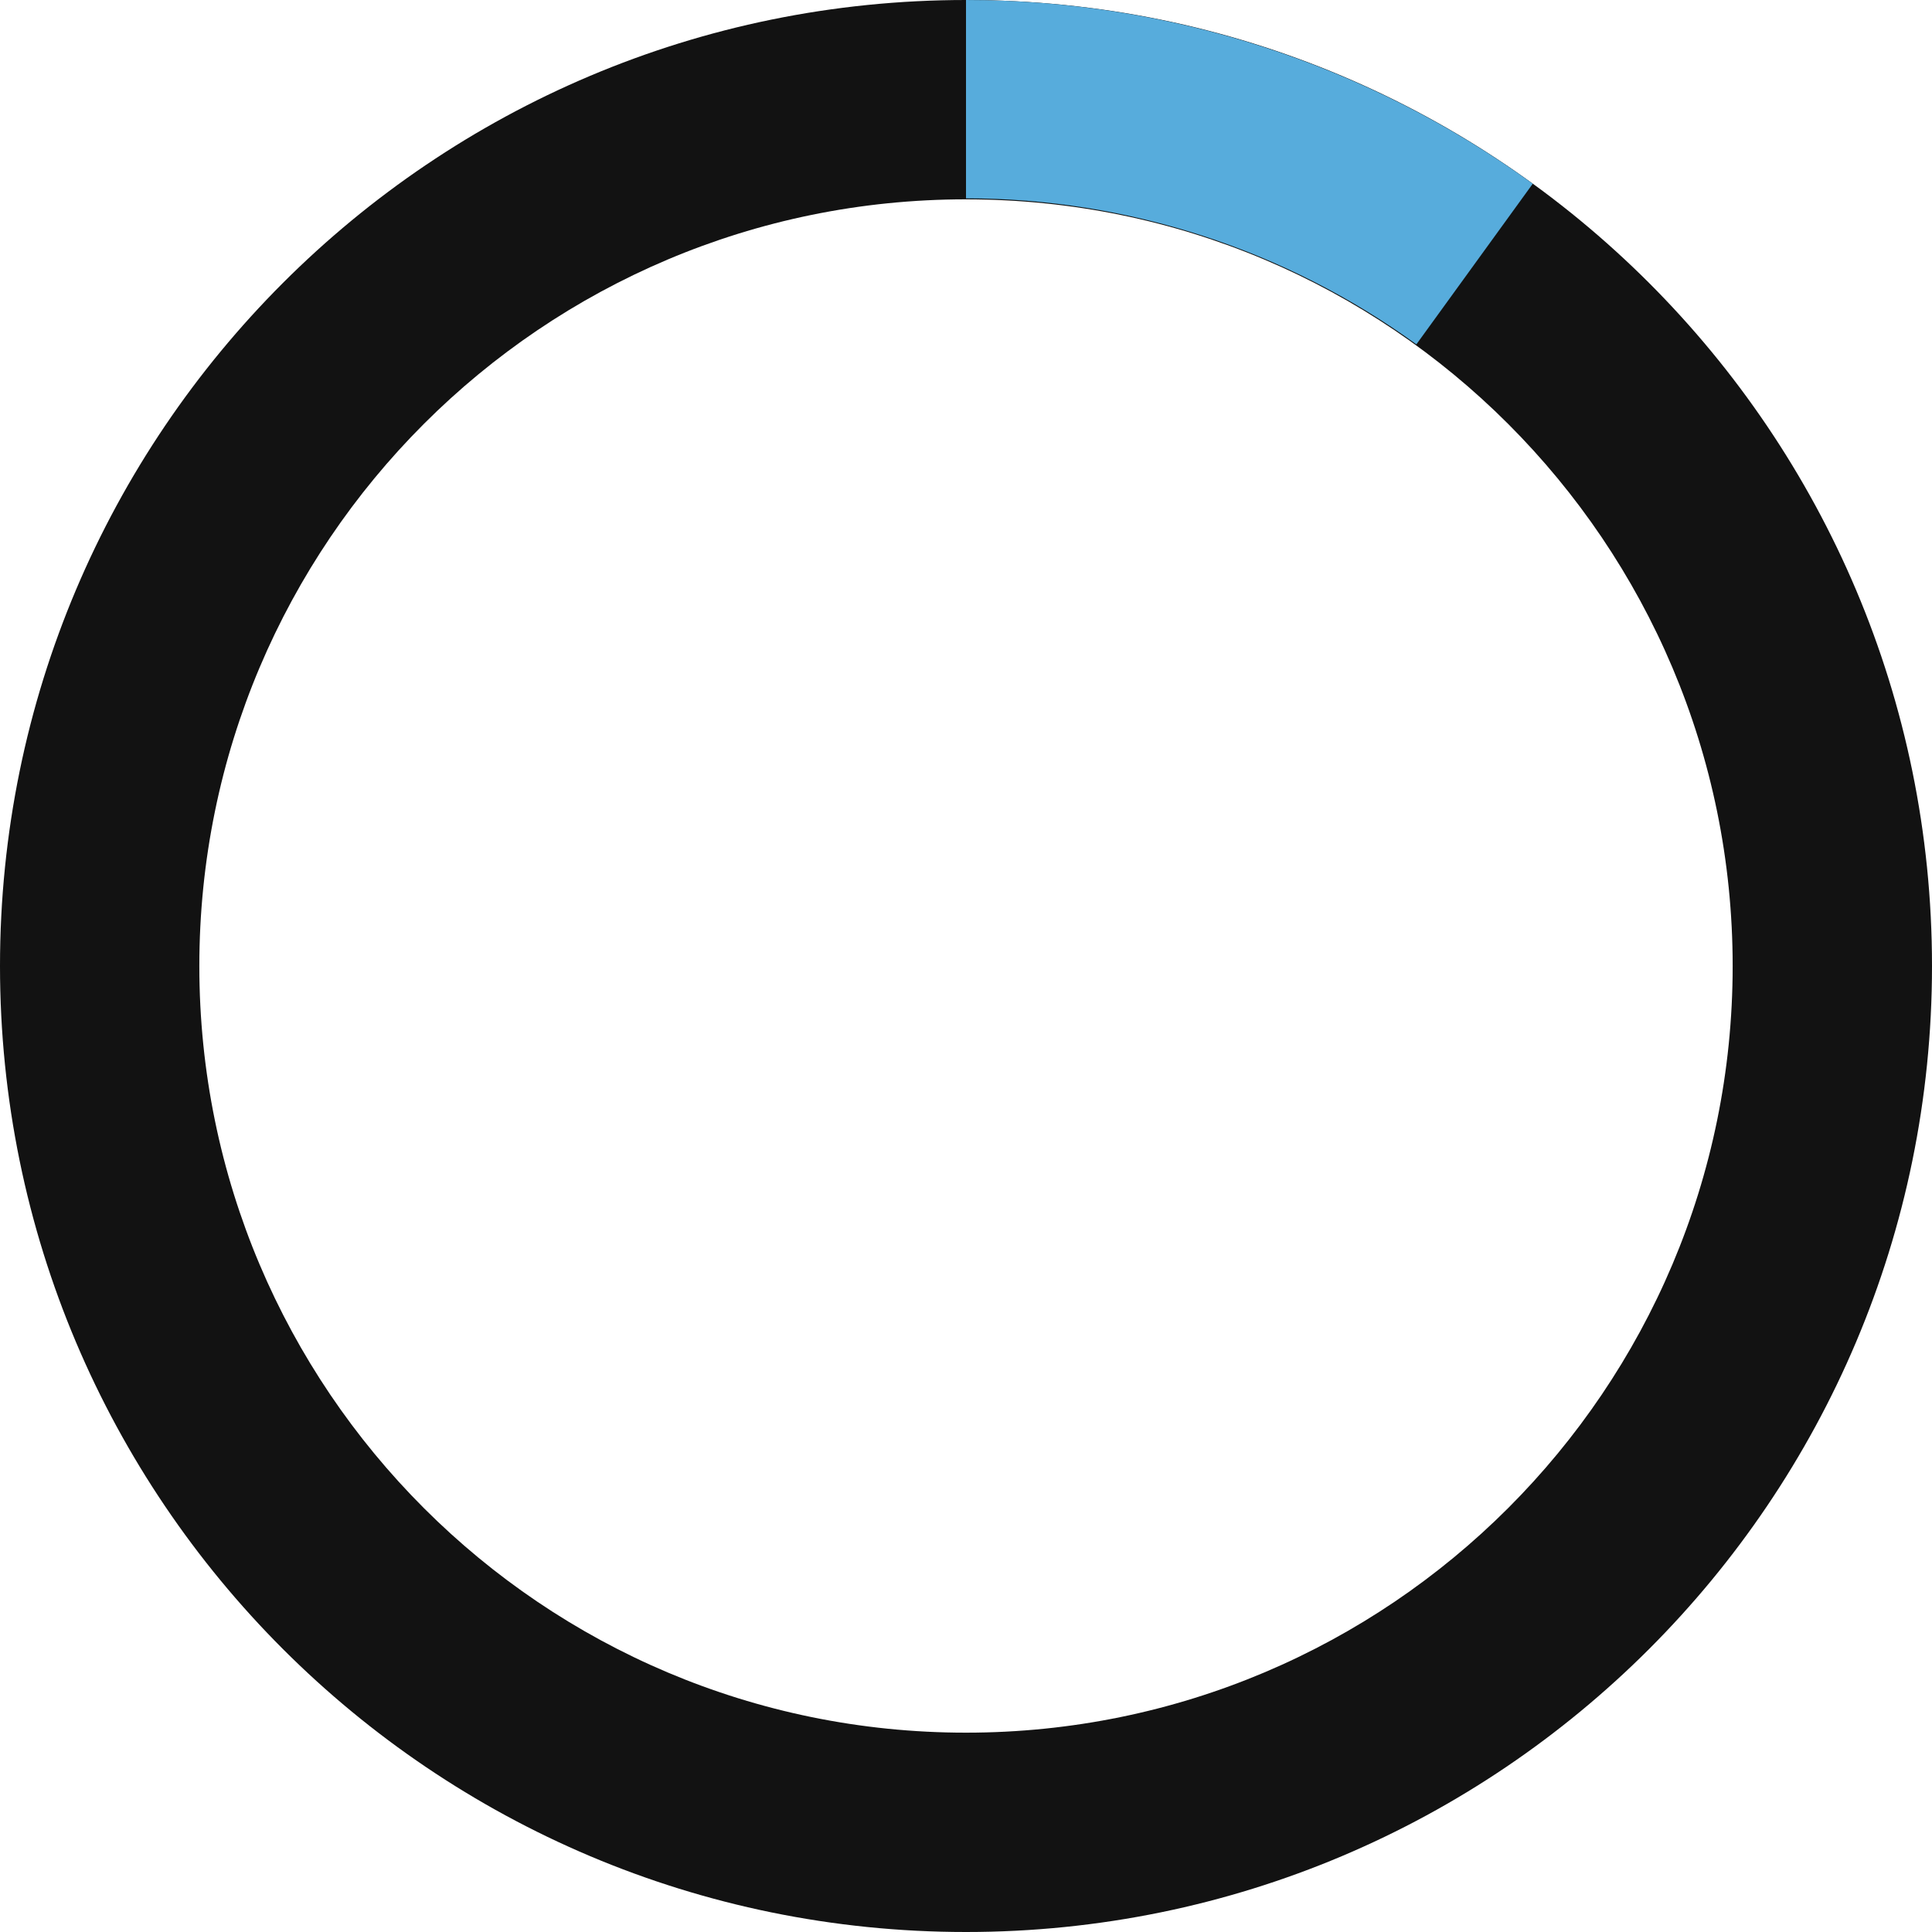<svg xmlns="http://www.w3.org/2000/svg" xmlns:xlink="http://www.w3.org/1999/xlink" width="252" height="252" fill="none" viewBox="0 0 252 252"><path fill="#121212" fill-rule="evenodd" d="M126,252C195.588,252 252,195.588 252,126C252,56.412 195.588,0 126,0C56.412,0 0,56.412 0,126C0,195.588 56.412,252 126,252ZM126,226C181.228,226 226,181.228 226,126C226,70.772 181.228,26 126,26C70.772,26 26,70.772 26,126C26,181.228 70.772,226 126,226Z" clip-rule="evenodd"/><circle cx="1316" cy="52" r="0" fill="#1E1E1E"/><path fill="#57ACDC" d="M126,0C152.551,0 178.424,8.388 199.925,23.965L184.746,44.916C167.66,32.537 147.1,25.872 126,25.872L126,0Z"/></svg>